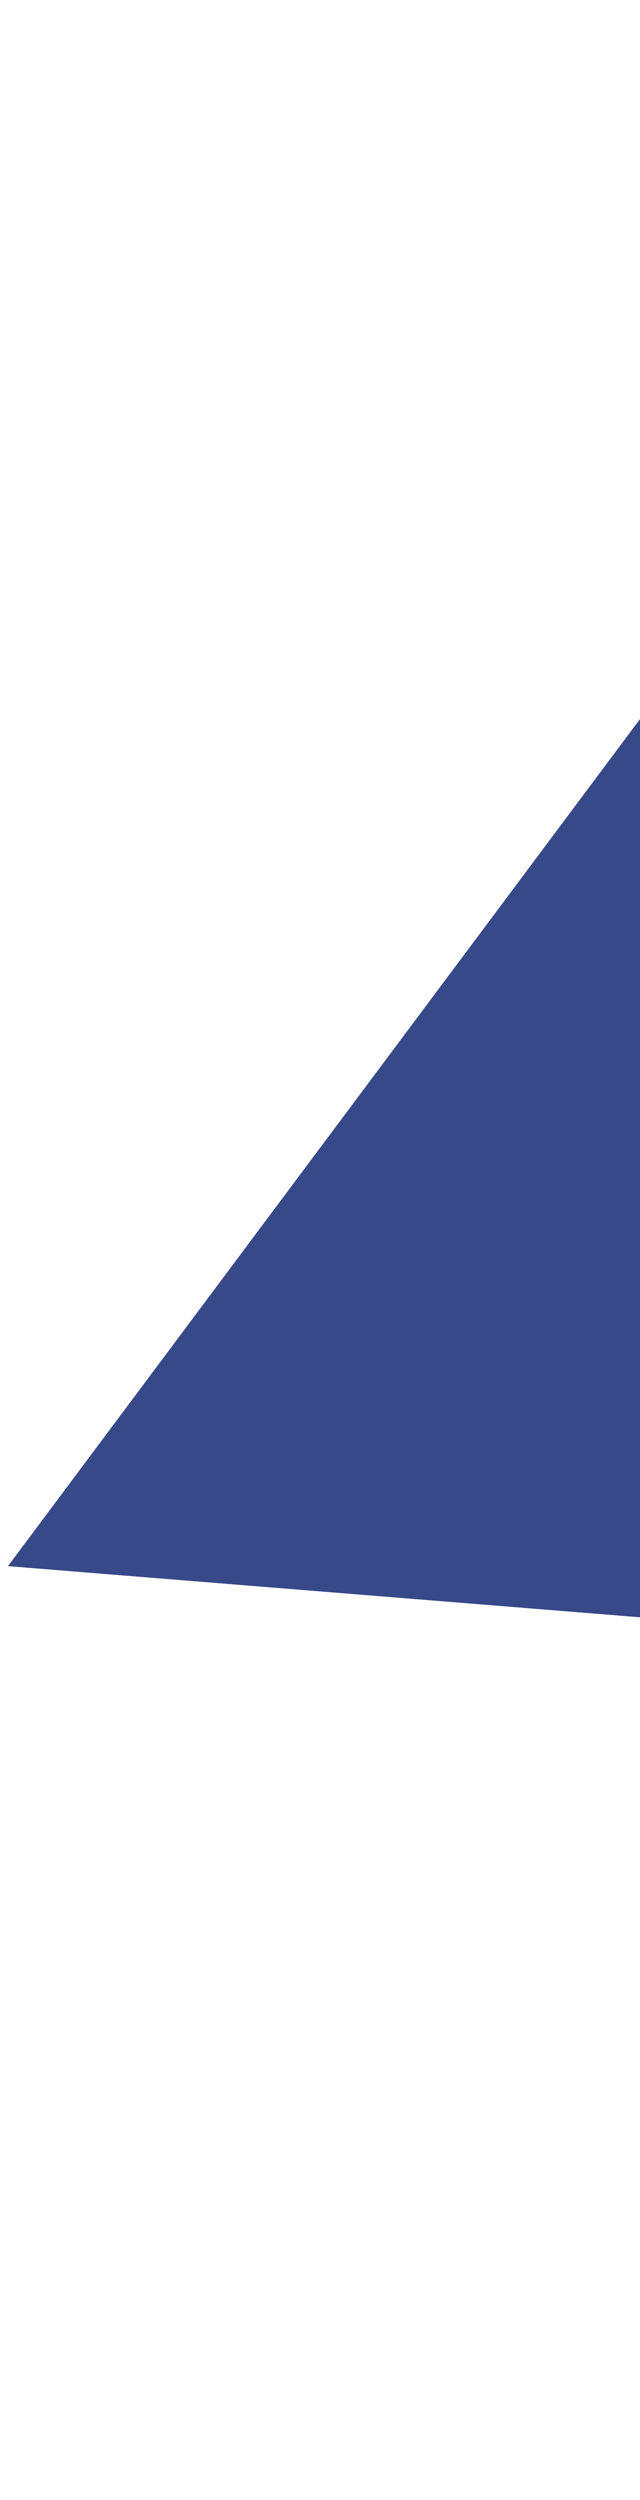 <svg width="71" height="277" viewBox="0 0 71 277" fill="none" xmlns="http://www.w3.org/2000/svg">
<g style="mix-blend-mode:hard-light">
<path d="M203.764 189.934L0.881 173.538L130.495 0.035L203.764 189.934Z" fill="#384989"/>
</g>
</svg>
